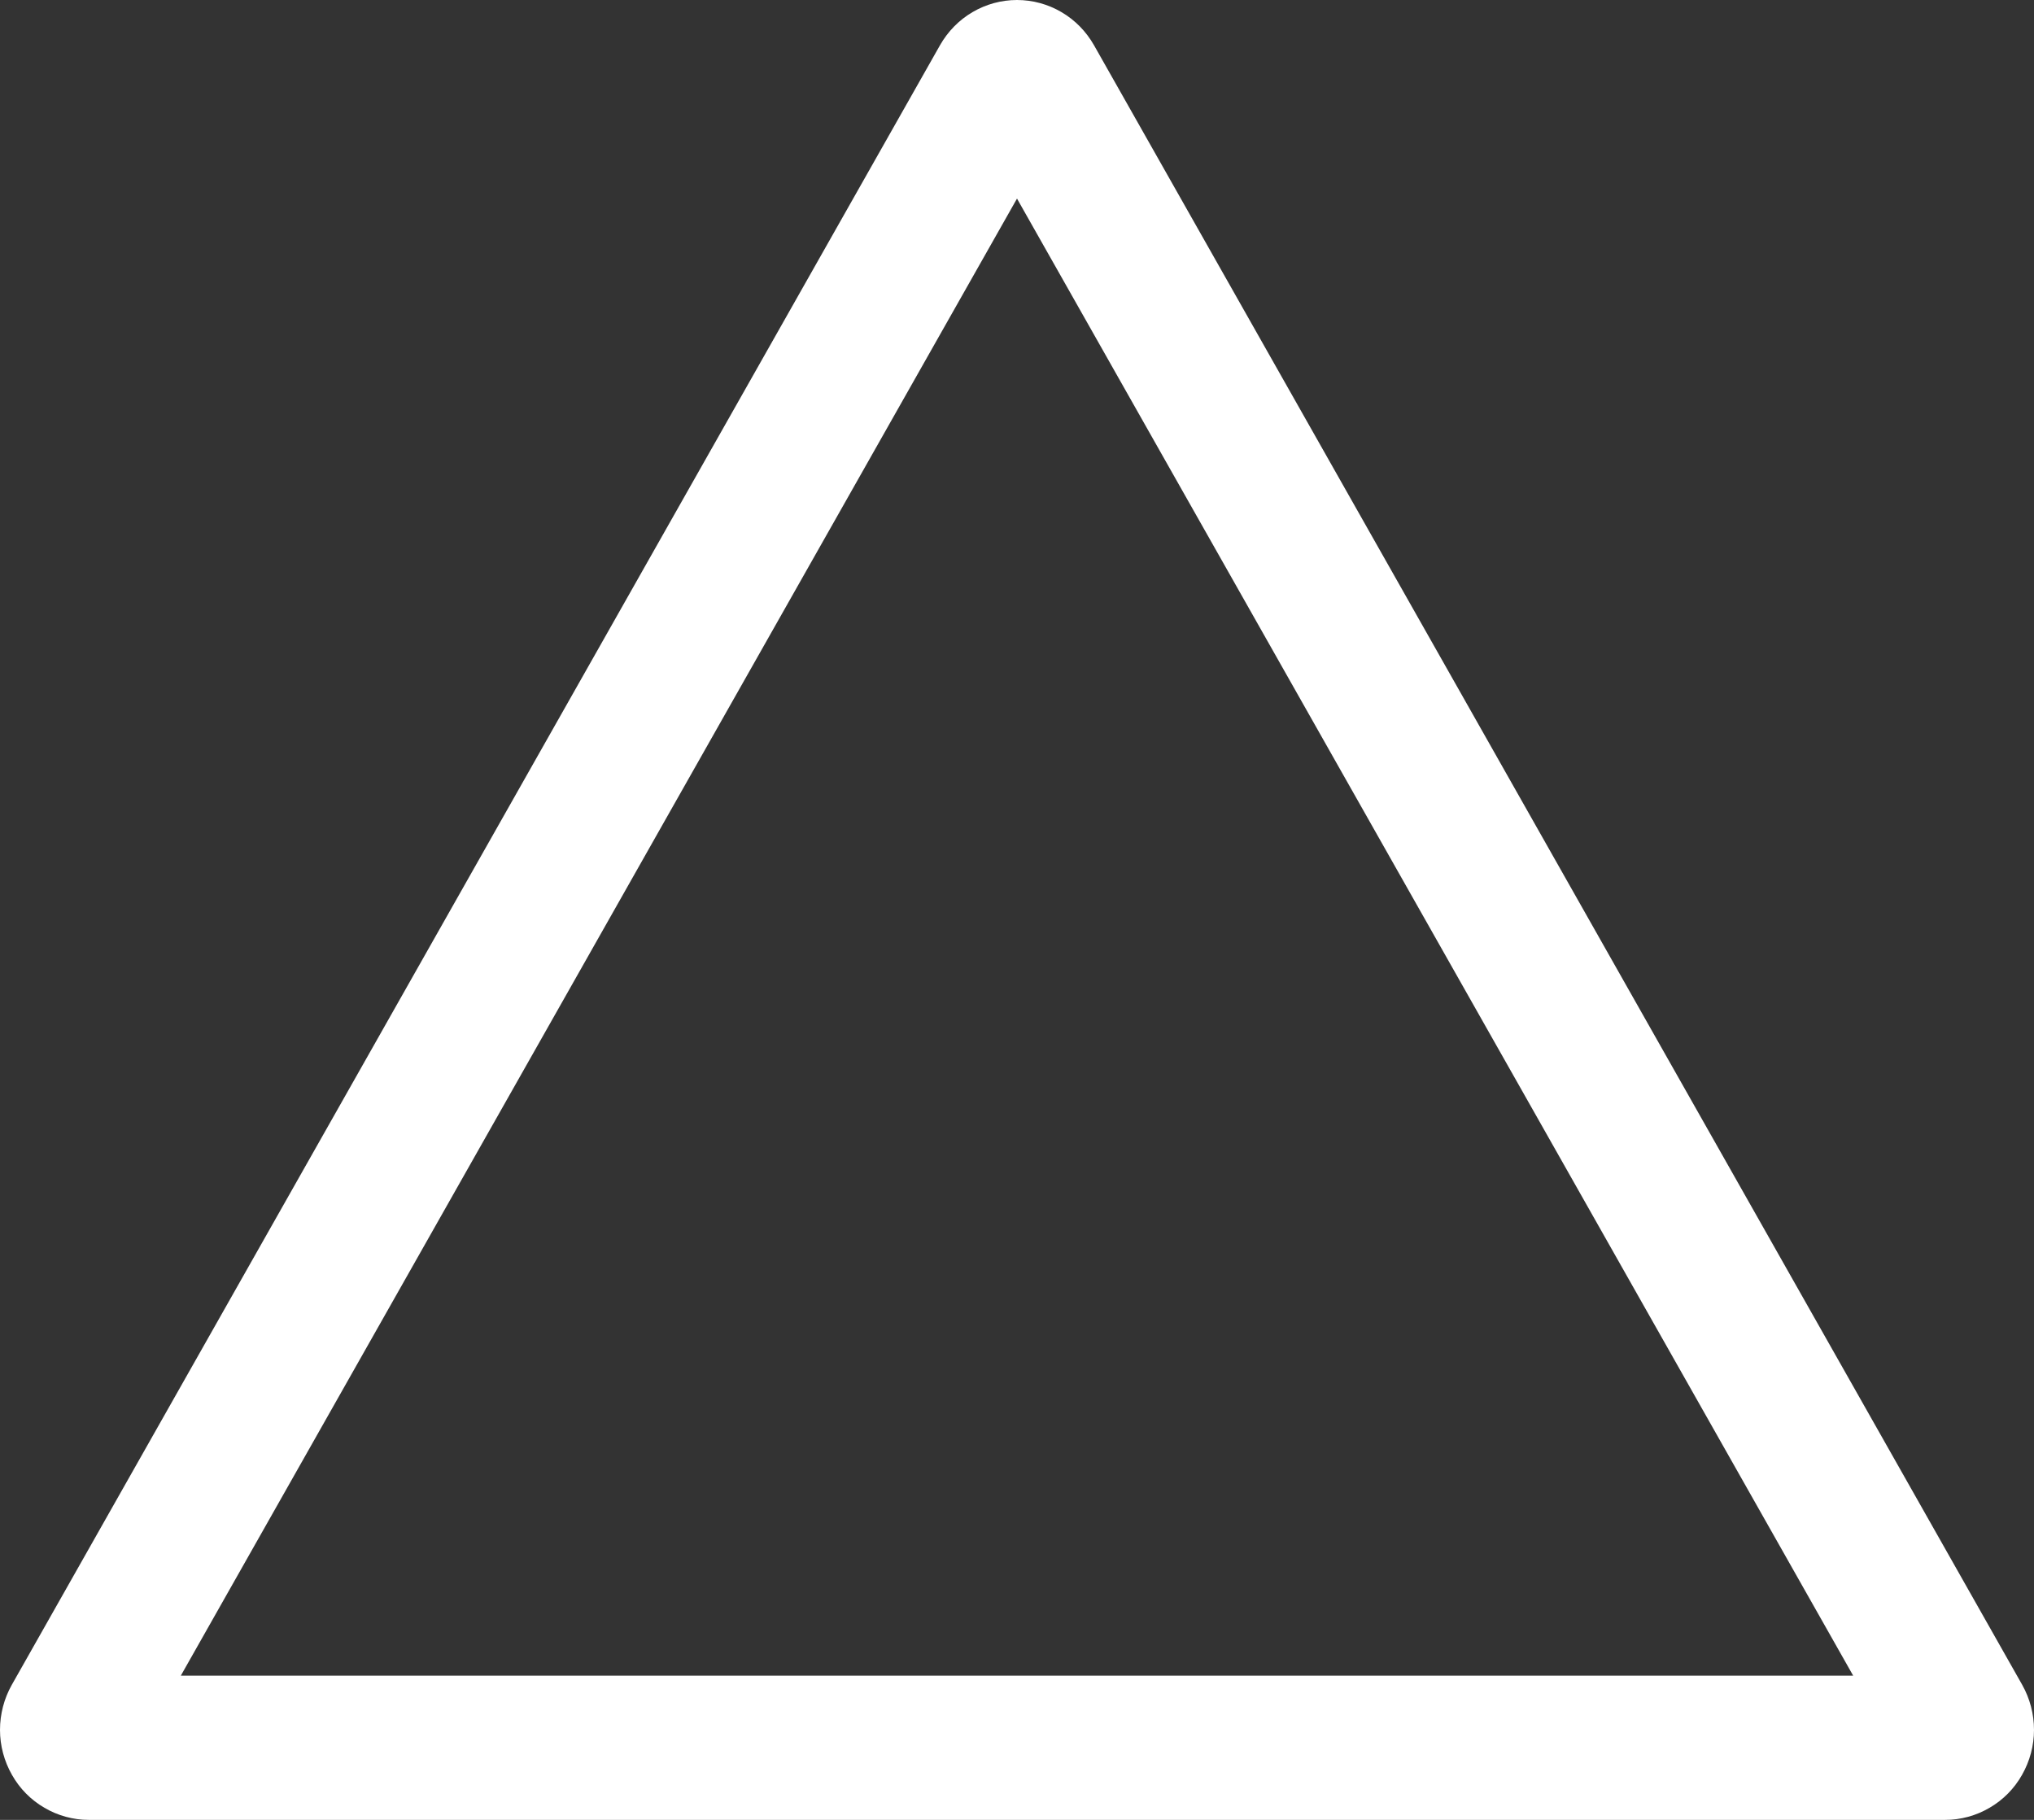 <svg width="19" height="17" viewBox="0 0 19 17" fill="none" xmlns="http://www.w3.org/2000/svg">
<rect x="0" y="0" width="19" height="17" fill="#333333" stroke="none"/>
<path d="M10.219 0.422C10.146 0.294 10.042 0.187 9.915 0.113C9.789 0.039 9.646 0 9.5 0C9.354 0 9.211 0.039 9.085 0.113C8.958 0.187 8.854 0.294 8.781 0.422L0.11 15.739C0.038 15.867 -0 16.012 1.06647e-06 16.16C0 16.307 0.039 16.452 0.112 16.58C0.184 16.708 0.289 16.814 0.415 16.887C0.541 16.961 0.684 17 0.829 17H18.171C18.316 17 18.459 16.961 18.585 16.887C18.711 16.814 18.816 16.708 18.888 16.58C18.961 16.452 19 16.307 19 16.16C19 16.012 18.962 15.867 18.89 15.739L10.219 0.422ZM1.689 15.653L9.5 1.855L17.311 15.653H1.689Z" fill="white"/>
</svg>
